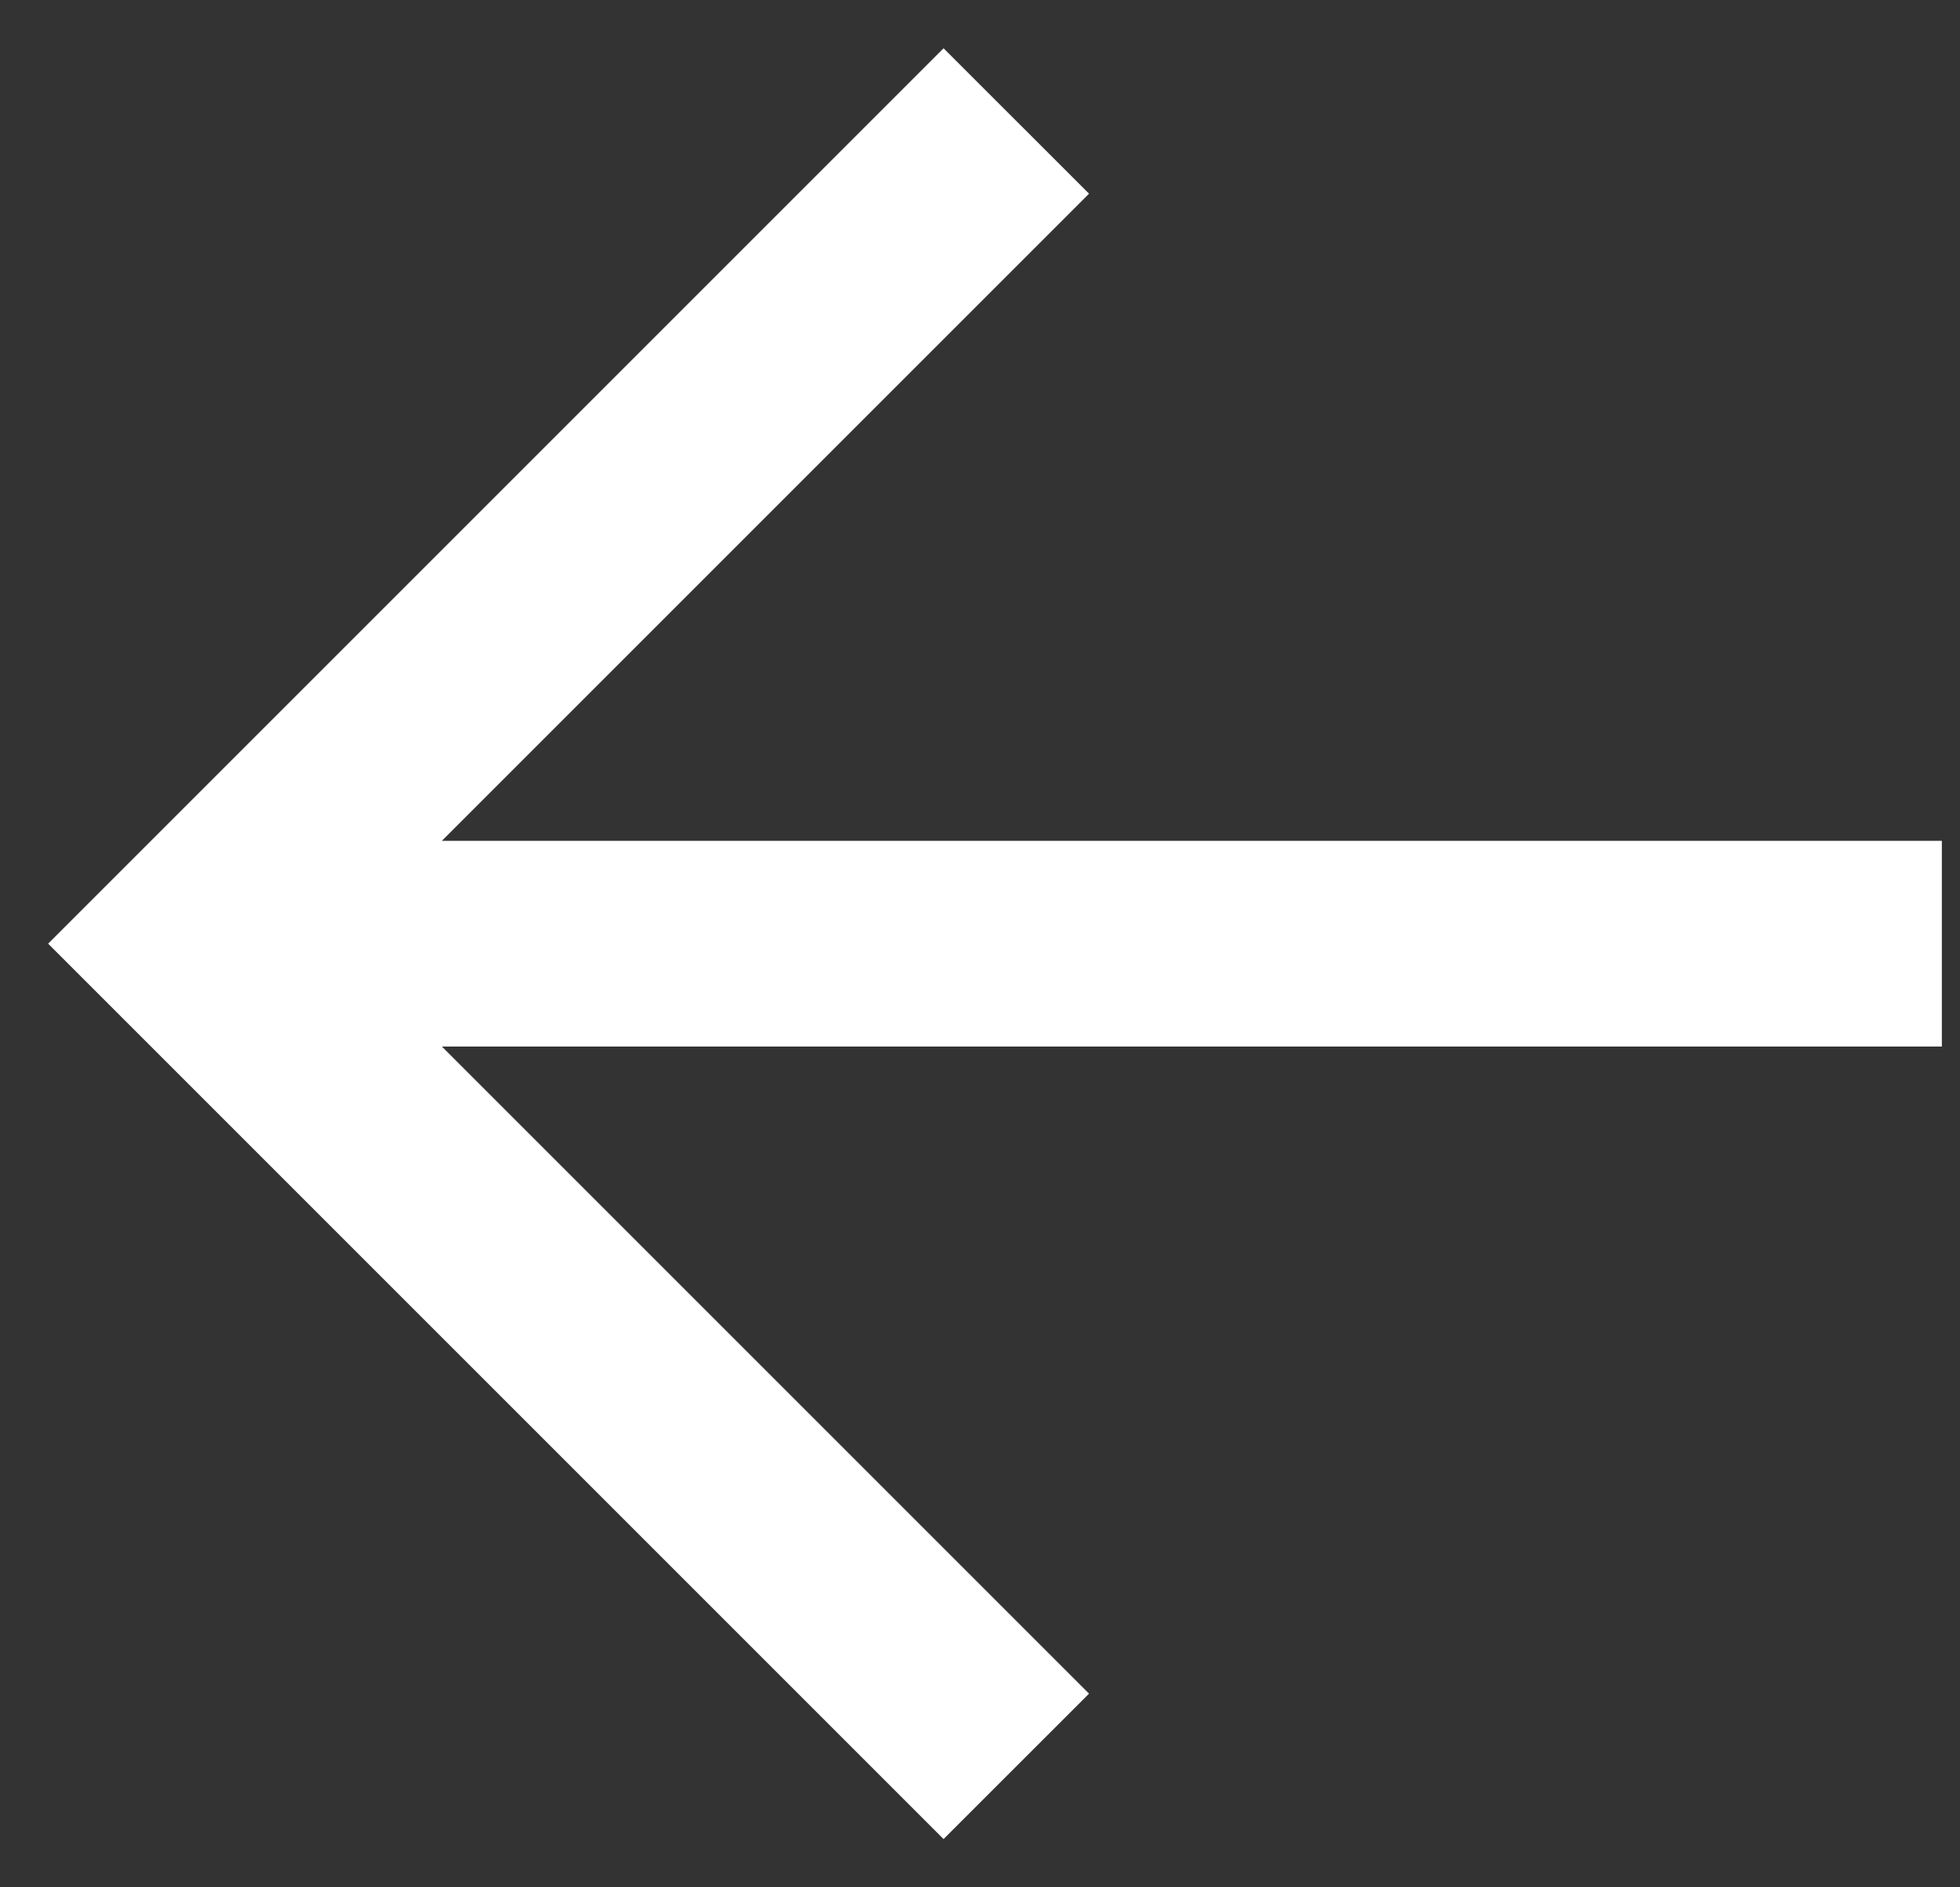 <svg width="27" height="26" viewBox="0 0 27 26" fill="none" xmlns="http://www.w3.org/2000/svg">
<rect x="0" y="0" width="27" height="26" fill="#333333" stroke="none"/>
<path fill-rule="evenodd" clip-rule="evenodd" d="M6.087 14.417L15.002 23.332L12.998 25.335L0.663 13L12.998 0.665L15.002 2.668L6.087 11.583H26.75V14.417H6.087Z" fill="white"/>
</svg>
